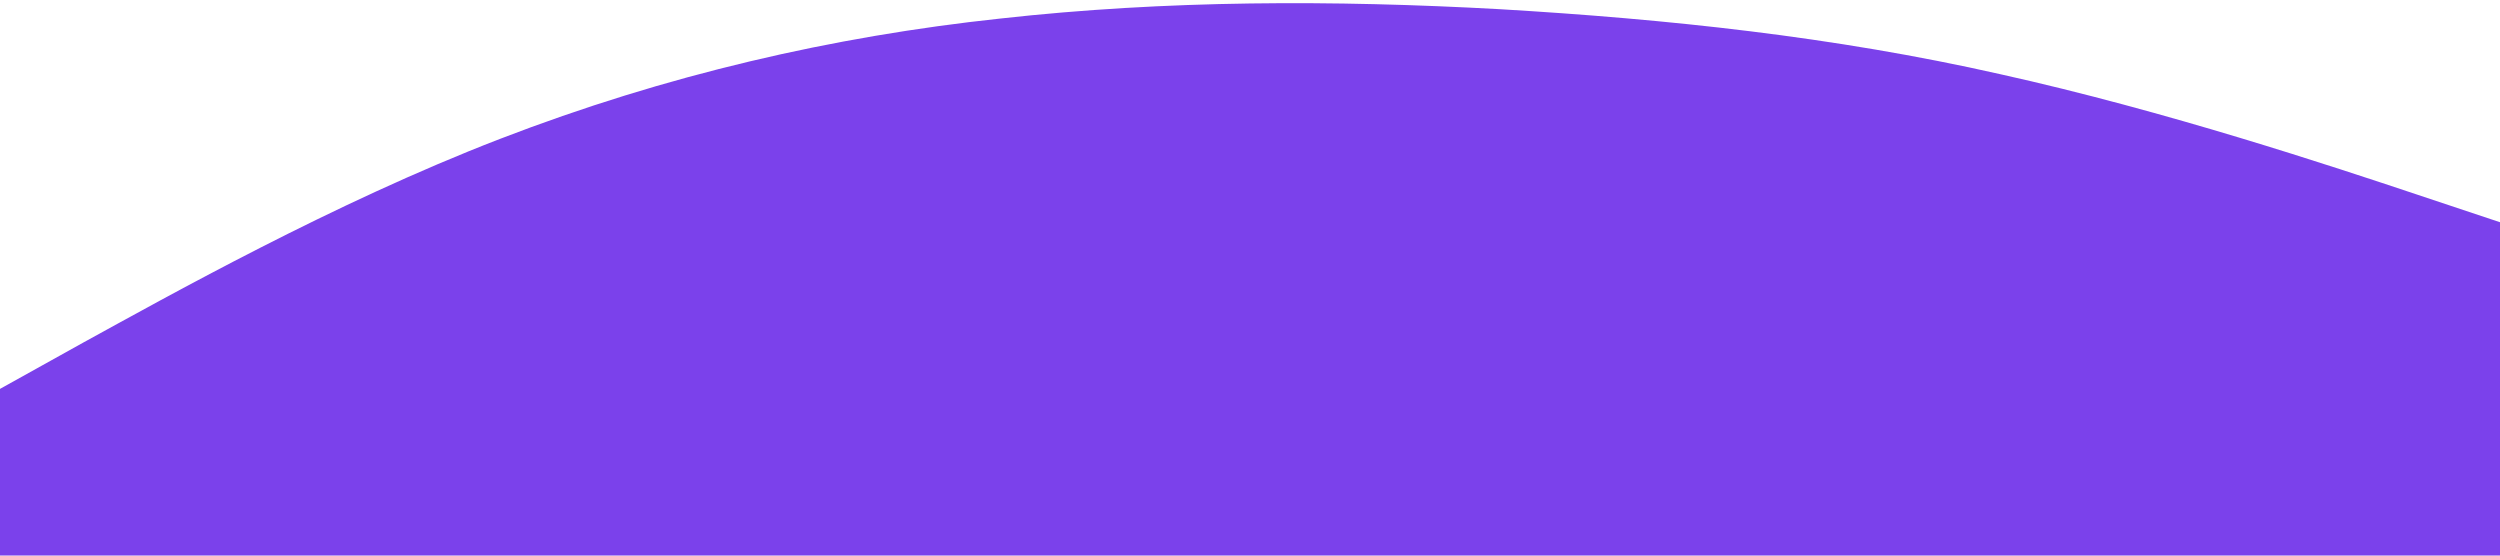 <?xml version="1.0" standalone="no"?><svg xmlns="http://www.w3.org/2000/svg" viewBox="0 0 1440 320"><path fill="#7B41EB" fill-opacity="1" d="M0,224L48,197.3C96,171,192,117,288,80C384,43,480,21,576,10.7C672,0,768,0,864,5.3C960,11,1056,21,1152,42.7C1248,64,1344,96,1392,112L1440,128L1440,320L1392,320C1344,320,1248,320,1152,320C1056,320,960,320,864,320C768,320,672,320,576,320C480,320,384,320,288,320C192,320,96,320,48,320L0,320Z"></path></svg>